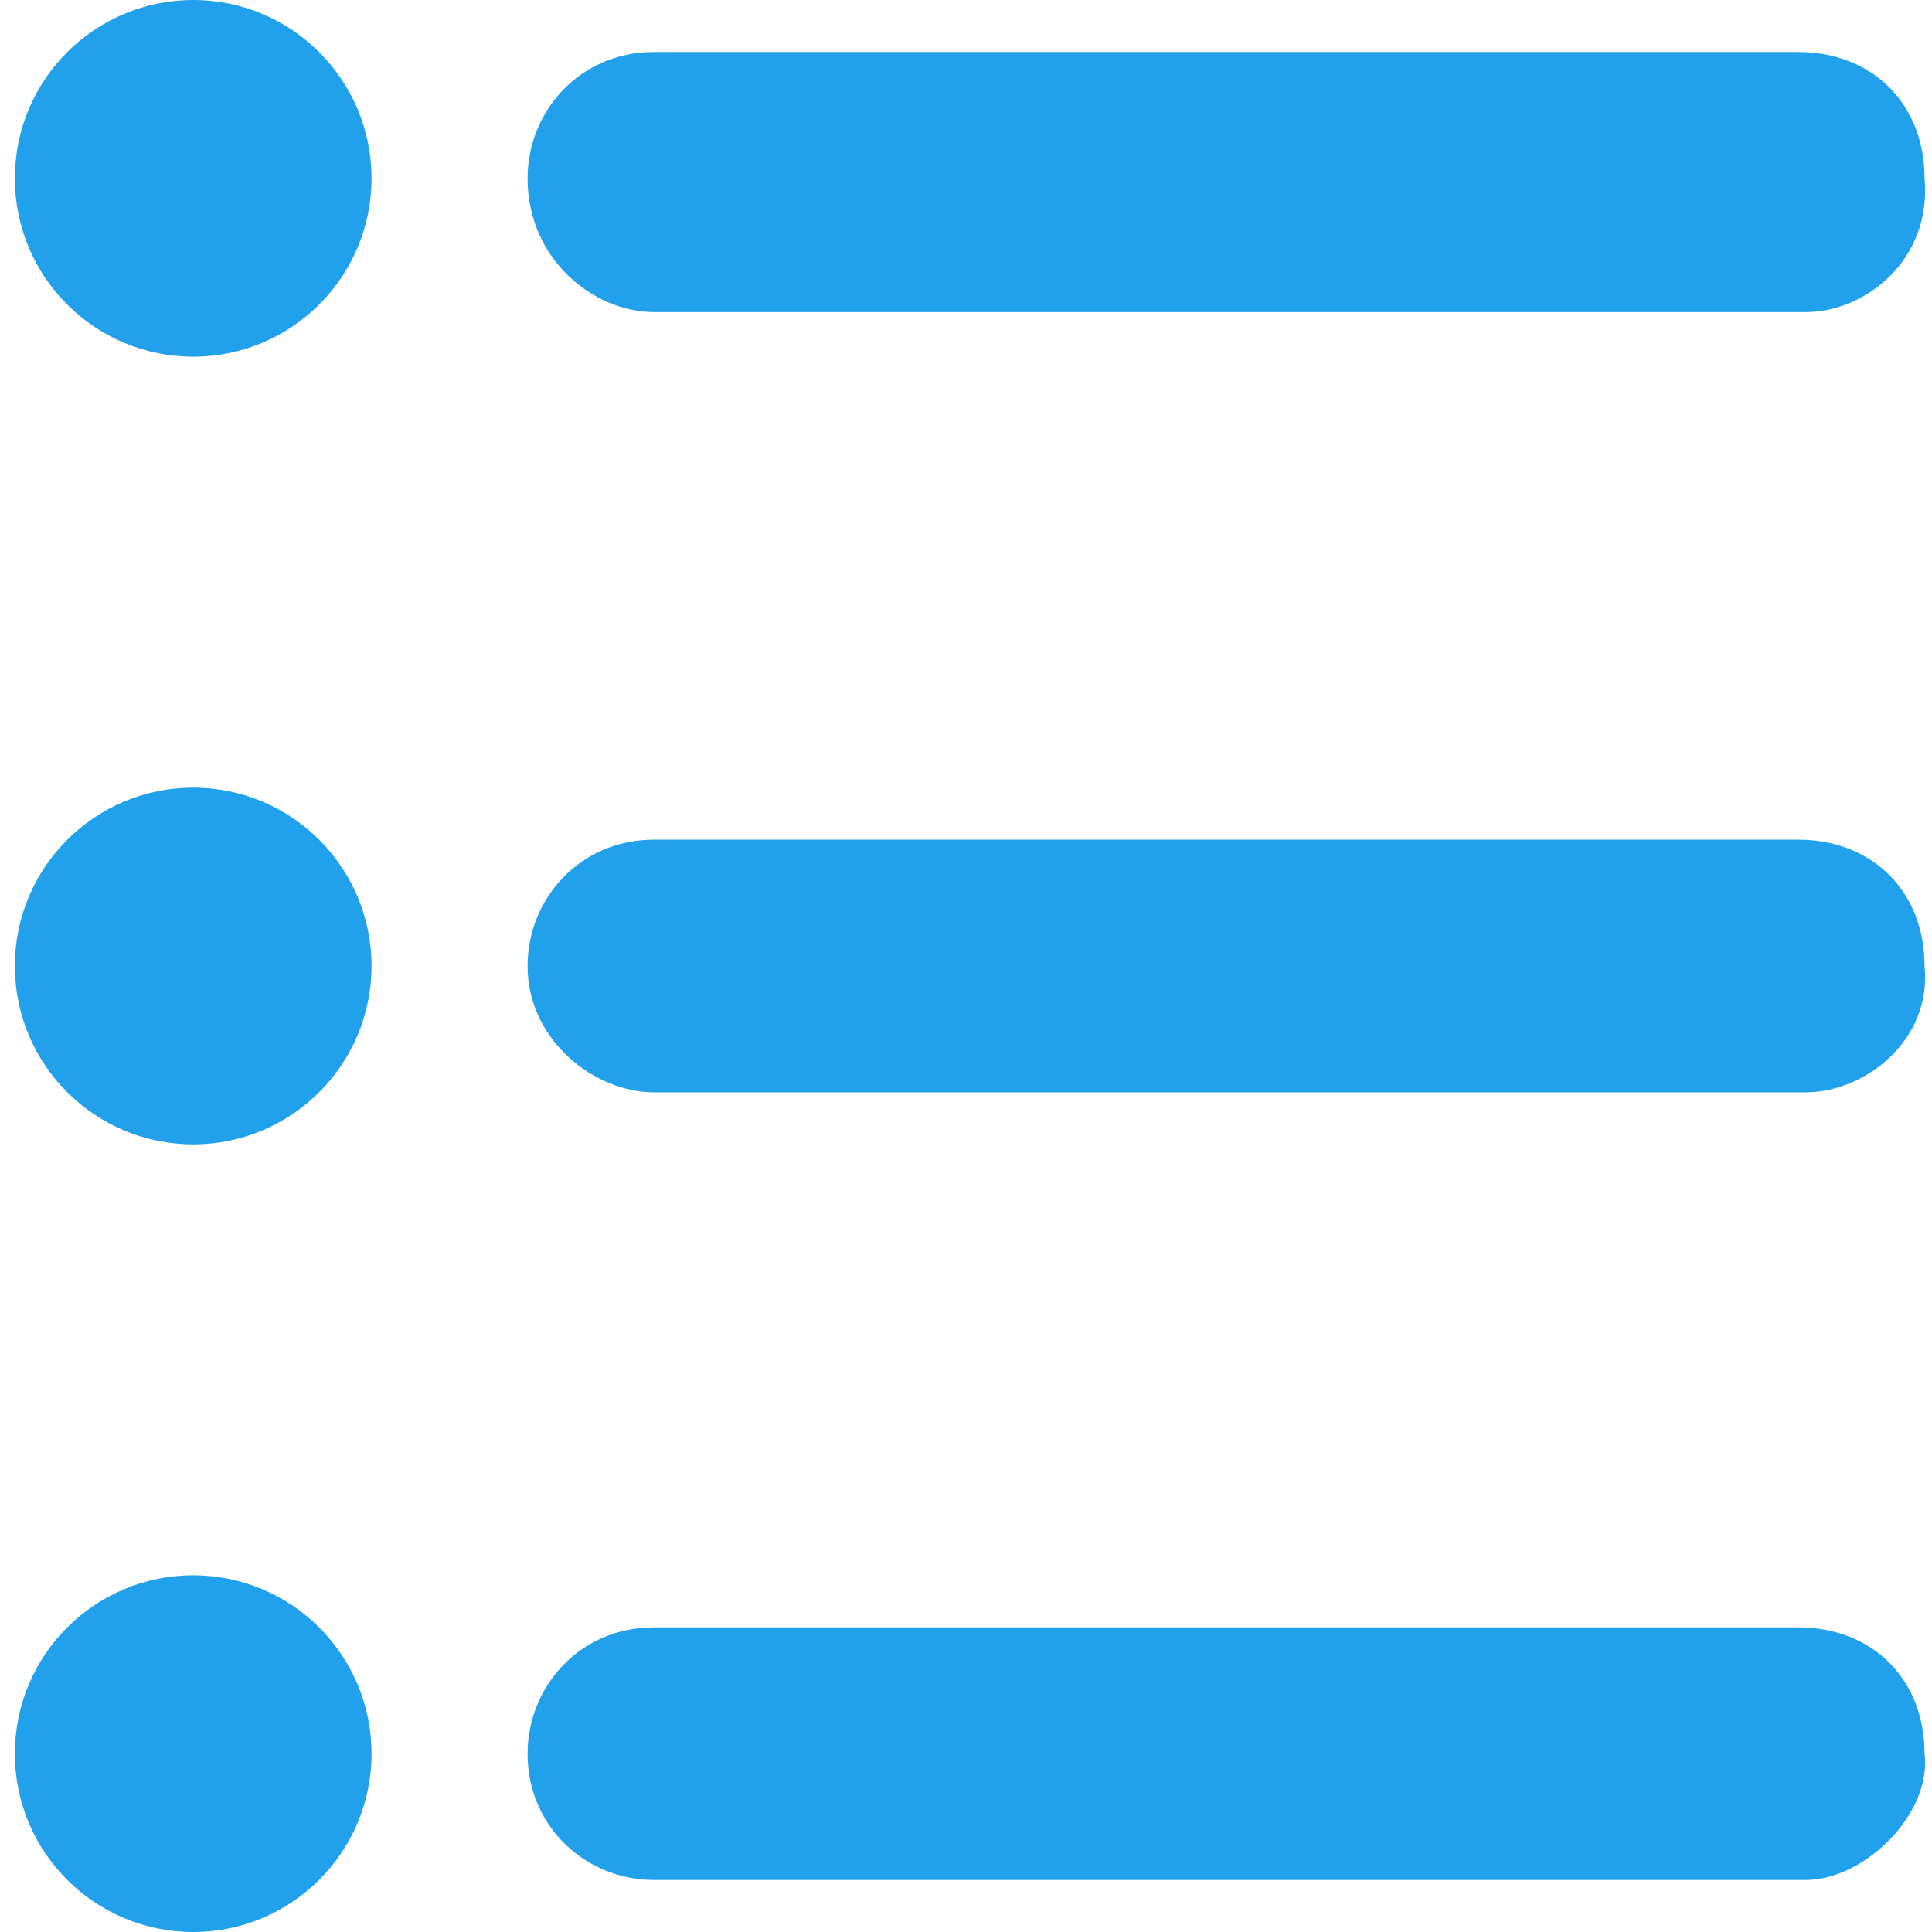 <?xml version="1.0" encoding="utf-8"?>
<!-- Generator: Adobe Illustrator 18.1.1, SVG Export Plug-In . SVG Version: 6.00 Build 0)  -->
<!DOCTYPE svg PUBLIC "-//W3C//DTD SVG 1.1//EN" "http://www.w3.org/Graphics/SVG/1.1/DTD/svg11.dtd">
<svg version="1.1" id="Layer_1" xmlns="http://www.w3.org/2000/svg" xmlns:xlink="http://www.w3.org/1999/xlink" x="0px" y="0px"
	 viewBox="0 0 26 26" enable-background="new 0 0 26 26" xml:space="preserve">
<g id="Layer_1_1_">
</g>
<g id="Layer_2">
	<circle fill="#21A1EB" cx="2.6" cy="2.4" r="2.4"/>
	<path fill="#21A1EB" d="M24.3,4.2H8.8C8,4.2,7.1,3.5,7.1,2.4l0,0c0-0.9,0.7-1.7,1.7-1.7h15.4c1,0,1.7,0.7,1.7,1.7l0,0
		C26,3.5,25.1,4.2,24.3,4.2z"/>
	<g>
		<circle fill="#21A1EB" cx="2.6" cy="13" r="2.4"/>
		<path fill="#21A1EB" d="M24.3,14.7H8.8C8,14.7,7.1,14,7.1,13l0,0c0-0.9,0.7-1.7,1.7-1.7h15.4c1,0,1.7,0.7,1.7,1.7l0,0
			C26,14,25.1,14.7,24.3,14.7z"/>
	</g>
	<g>
		<circle fill="#21A1EB" cx="2.6" cy="23.6" r="2.4"/>
		<path fill="#21A1EB" d="M24.3,25.3H8.8c-0.9,0-1.7-0.7-1.7-1.7l0,0c0-0.9,0.7-1.7,1.7-1.7h15.4c1,0,1.7,0.7,1.7,1.7l0,0
			C26,24.4,25.1,25.3,24.3,25.3z"/>
	</g>
</g>
</svg>

